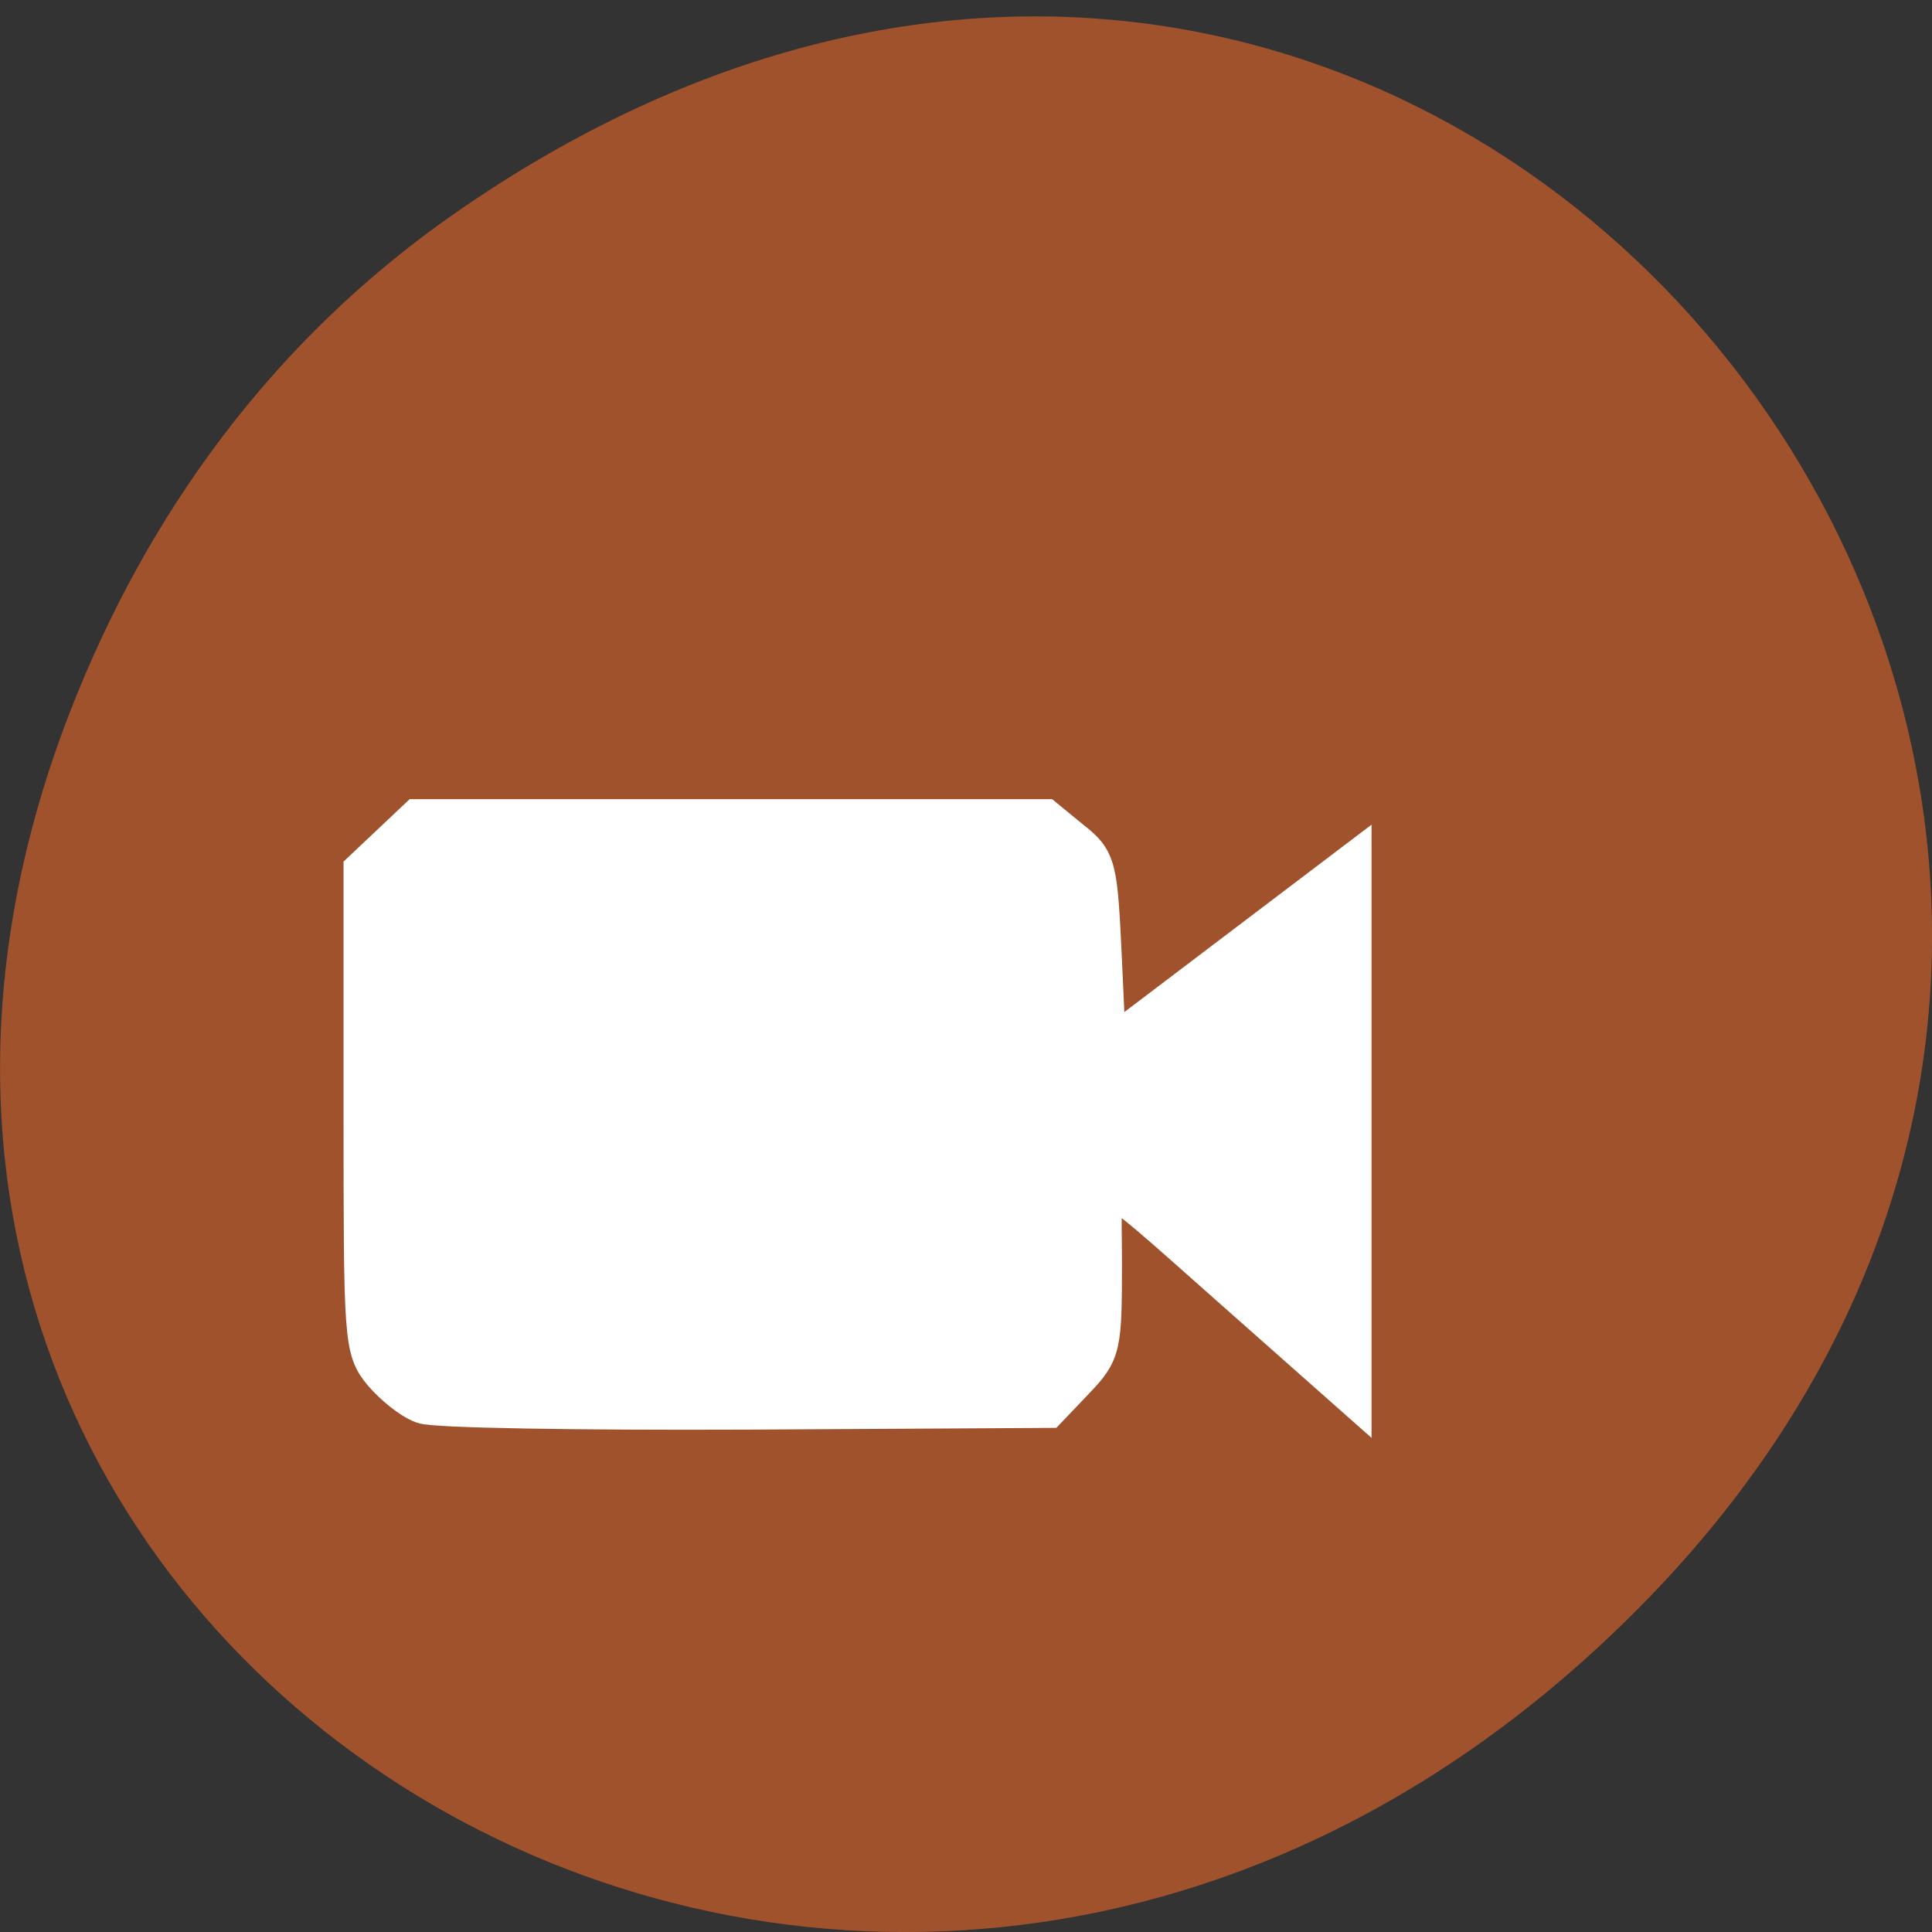 
<svg xmlns="http://www.w3.org/2000/svg" xmlns:xlink="http://www.w3.org/1999/xlink" width="22px" height="22px" viewBox="0 0 22 22" version="1.1">
<rect x="0" y="0" width="22" height="22" fill="#333333" stroke="none"/>
<g id="surface1">
<path style=" stroke:none;fill-rule:nonzero;fill:rgb(62.745%,32.157%,17.647%);fill-opacity:1;" d="M 5.172 2.434 C 16.422 -5.41 27.824 9.078 18.656 18.316 C 10.016 27.023 -3.402 18.949 0.793 8.117 C 1.668 5.859 3.105 3.875 5.172 2.434 Z M 5.172 2.434 "/>
<path style="fill-rule:evenodd;fill:rgb(100%,100%,100%);fill-opacity:1;stroke-width:6.296;stroke-linecap:butt;stroke-linejoin:miter;stroke:rgb(100%,100%,100%);stroke-opacity:1;stroke-miterlimit:4;" d="M 56.182 983.726 C 54.773 983.222 52.545 981.388 51.136 979.738 C 48.682 976.758 48.636 975.658 48.636 944.806 L 48.636 912.899 L 52.045 909.644 L 55.5 906.343 L 138.182 906.343 L 141.5 909.094 C 144.727 911.661 144.818 912.211 145.409 924.818 L 146 937.883 L 178.455 912.991 L 178.455 981.709 L 164.227 968.965 C 143.591 950.536 145.409 950.903 145.409 965.068 C 145.409 976.575 145.318 977.033 141.955 980.609 L 138.5 984.276 L 98.591 984.505 C 76.636 984.597 57.5 984.276 56.182 983.726 Z M 56.182 983.726 " transform="matrix(0.086,0,0,0.085,0,-67.671)"/>
</g>
</svg>
